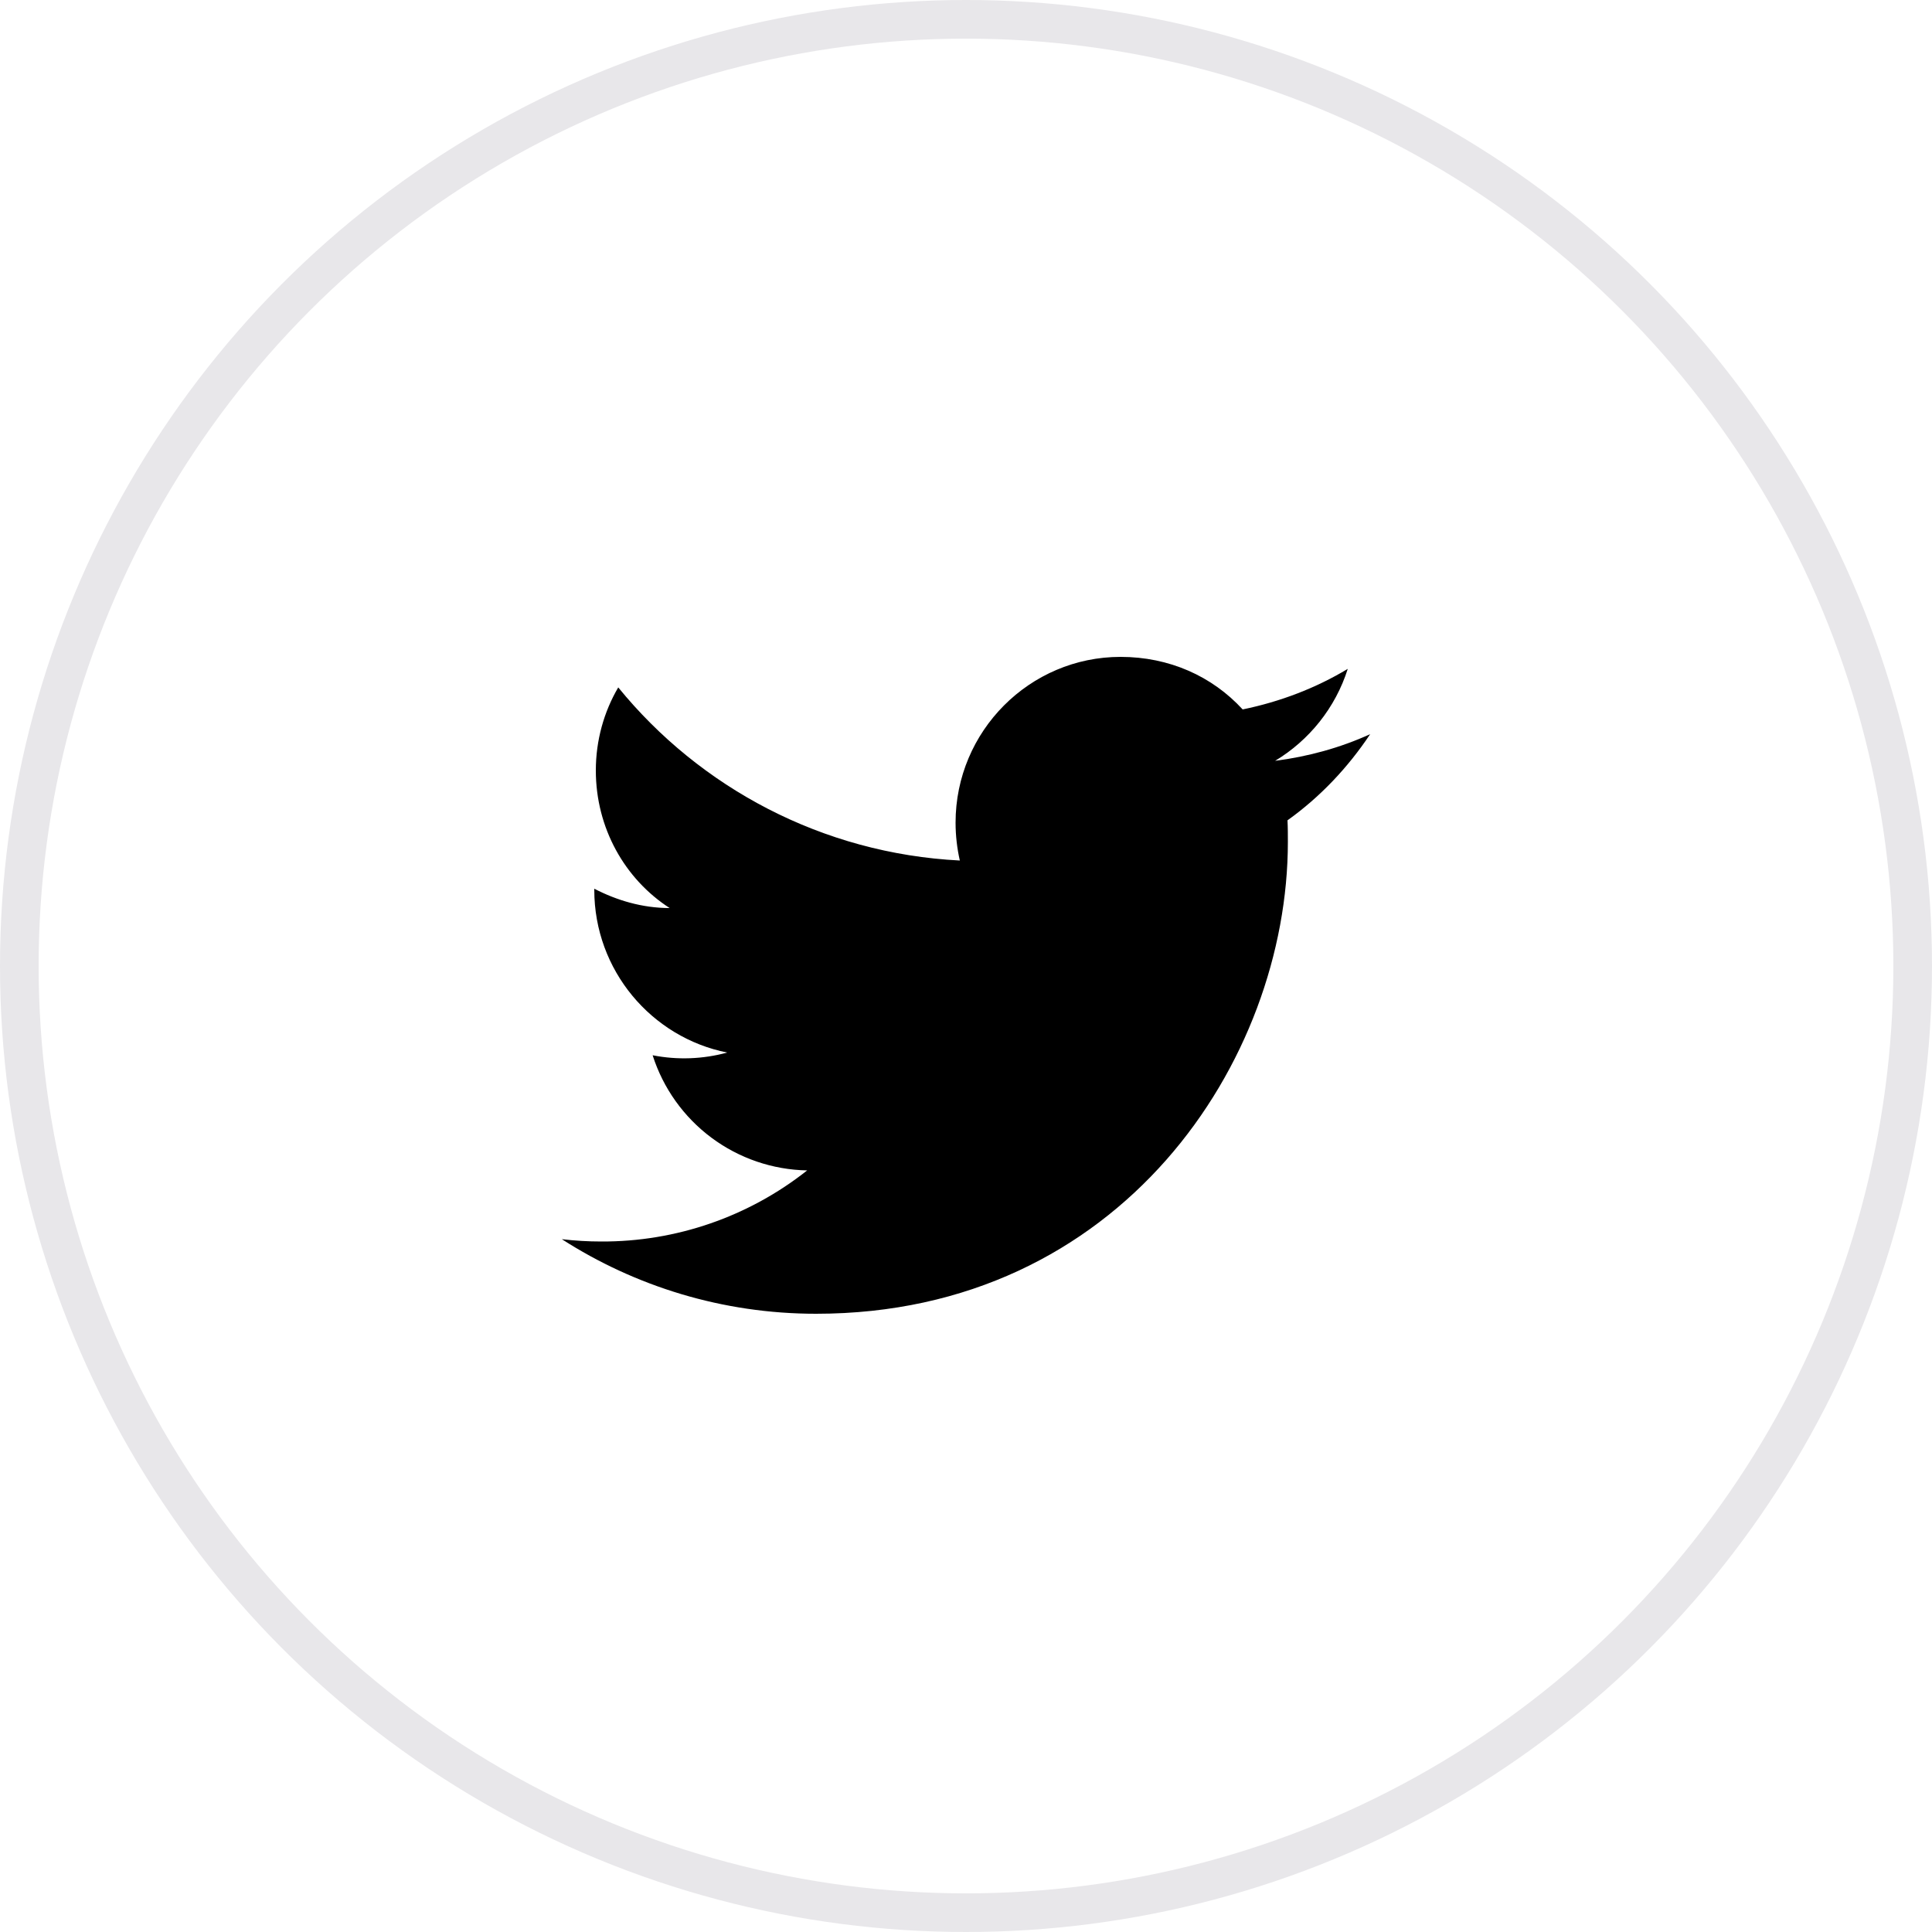 <svg width="50" height="50" viewBox="0 0 50 50" fill="none" xmlns="http://www.w3.org/2000/svg">
<path d="M35.46 19C34.69 19.35 33.86 19.58 33 19.69C33.88 19.16 34.56 18.32 34.88 17.31C34.05 17.81 33.13 18.16 32.16 18.36C31.37 17.5 30.26 17 29 17C26.65 17 24.73 18.92 24.73 21.29C24.73 21.63 24.77 21.96 24.84 22.27C21.28 22.09 18.11 20.38 16 17.79C15.63 18.42 15.42 19.16 15.42 19.94C15.42 21.43 16.17 22.75 17.33 23.5C16.62 23.5 15.96 23.3 15.38 23V23.03C15.38 25.11 16.86 26.85 18.82 27.24C18.191 27.412 17.53 27.436 16.89 27.31C17.162 28.163 17.694 28.908 18.411 29.443C19.128 29.977 19.995 30.274 20.89 30.29C19.374 31.49 17.494 32.139 15.56 32.13C15.22 32.13 14.88 32.11 14.54 32.07C16.44 33.29 18.7 34 21.12 34C29 34 33.33 27.46 33.33 21.79C33.33 21.6 33.33 21.42 33.32 21.23C34.16 20.63 34.88 19.87 35.46 19Z" fill="black"/>
<circle cx="25" cy="25" r="24.5" stroke="#E8E7EA"/>
</svg>
